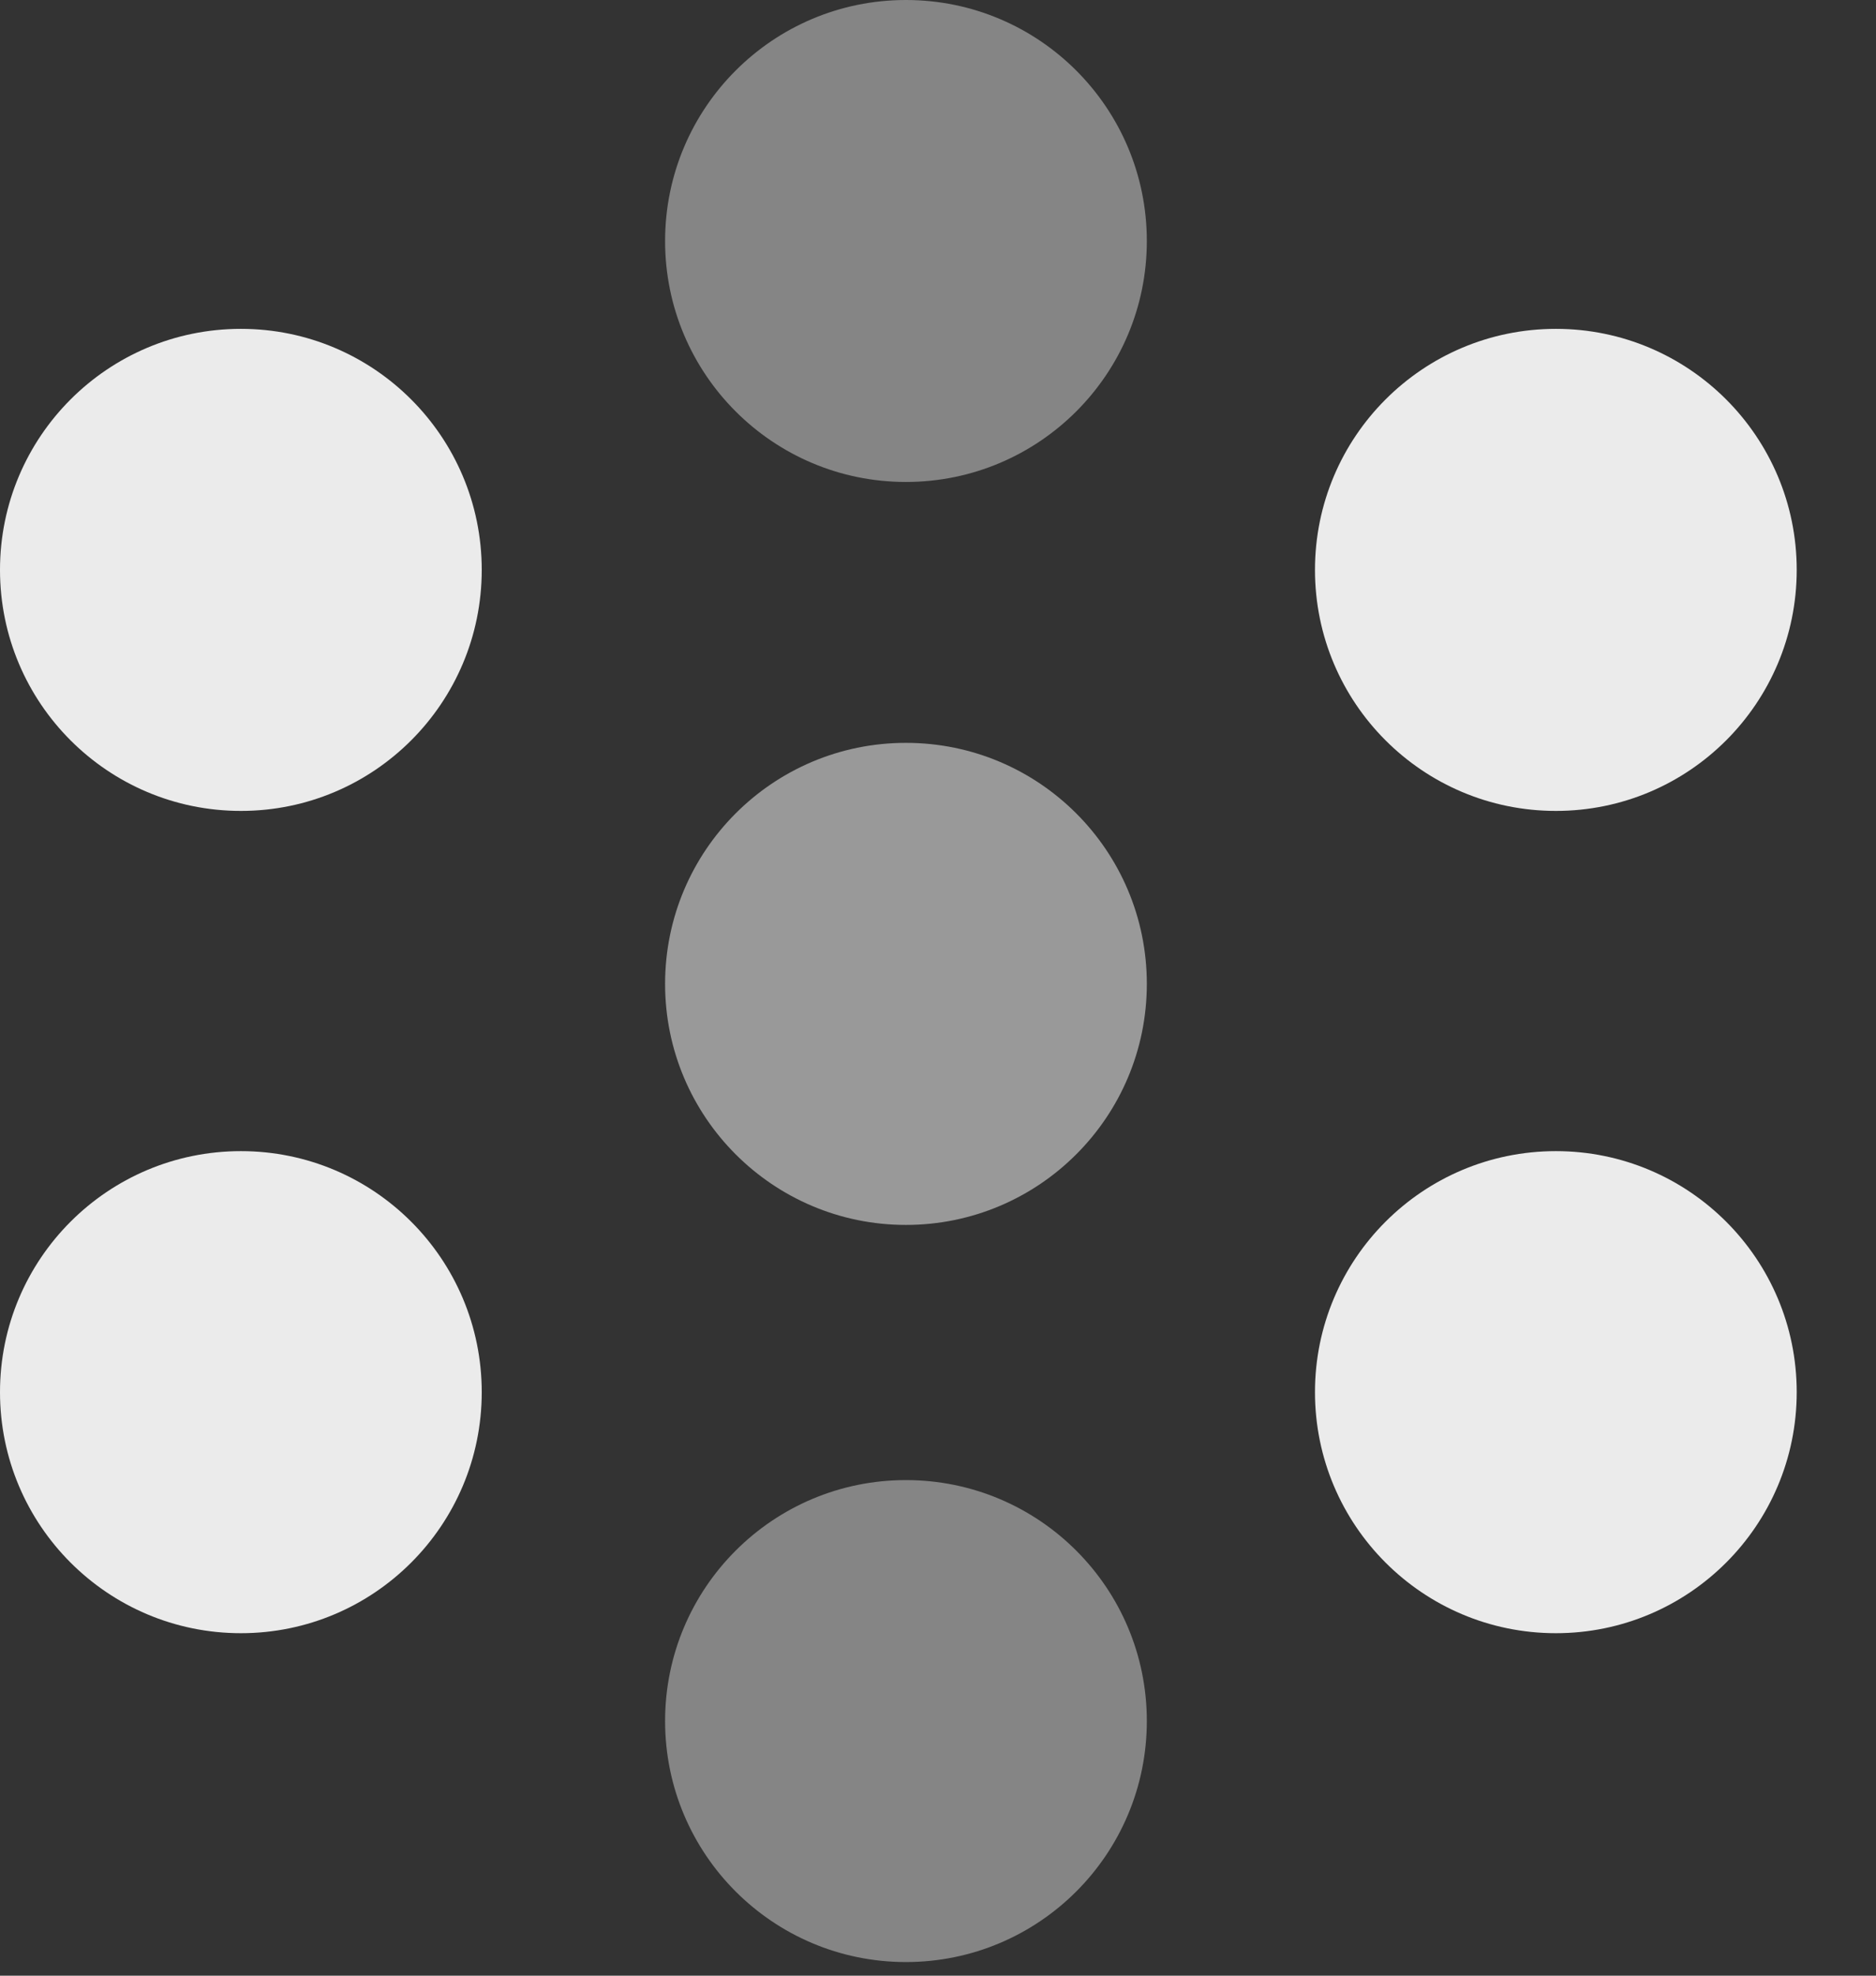 <svg width="19" height="20" viewBox="0 0 19 20" fill="none" xmlns="http://www.w3.org/2000/svg">
<rect x="0" y="0" width="19" height="20" fill="#333333" stroke="none"/>
<path opacity="0.4" d="M9.175 4.879C10.523 4.879 11.615 3.787 11.615 2.44C11.615 1.092 10.523 0 9.175 0C7.828 0 6.736 1.092 6.736 2.44C6.736 3.787 7.828 4.879 9.175 4.879Z" fill="white"/>
<path opacity="0.9" d="M2.44 8.209C3.787 8.209 4.879 7.117 4.879 5.769C4.879 4.422 3.787 3.329 2.44 3.329C1.092 3.329 0 4.422 0 5.769C0 7.117 1.092 8.209 2.44 8.209Z" fill="white"/>
<path opacity="0.9" d="M2.44 16.533C3.787 16.533 4.879 15.44 4.879 14.093C4.879 12.745 3.787 11.653 2.44 11.653C1.092 11.653 0 12.745 0 14.093C0 15.44 1.092 16.533 2.44 16.533Z" fill="white"/>
<path opacity="0.4" d="M9.175 19.862C10.523 19.862 11.615 18.77 11.615 17.422C11.615 16.075 10.523 14.983 9.175 14.983C7.828 14.983 6.736 16.075 6.736 17.422C6.736 18.77 7.828 19.862 9.175 19.862Z" fill="white"/>
<path opacity="0.9" d="M15.758 16.533C17.105 16.533 18.197 15.44 18.197 14.093C18.197 12.745 17.105 11.653 15.758 11.653C14.41 11.653 13.318 12.745 13.318 14.093C13.318 15.44 14.41 16.533 15.758 16.533Z" fill="white"/>
<path opacity="0.9" d="M15.758 8.209C17.105 8.209 18.197 7.117 18.197 5.769C18.197 4.422 17.105 3.329 15.758 3.329C14.41 3.329 13.318 4.422 13.318 5.769C13.318 7.117 14.41 8.209 15.758 8.209Z" fill="white"/>
<path opacity="0.5" d="M9.175 12.4C10.523 12.4 11.615 11.307 11.615 9.96C11.615 8.612 10.523 7.52 9.175 7.52C7.828 7.52 6.736 8.612 6.736 9.96C6.736 11.307 7.828 12.4 9.175 12.4Z" fill="white"/>
</svg>

